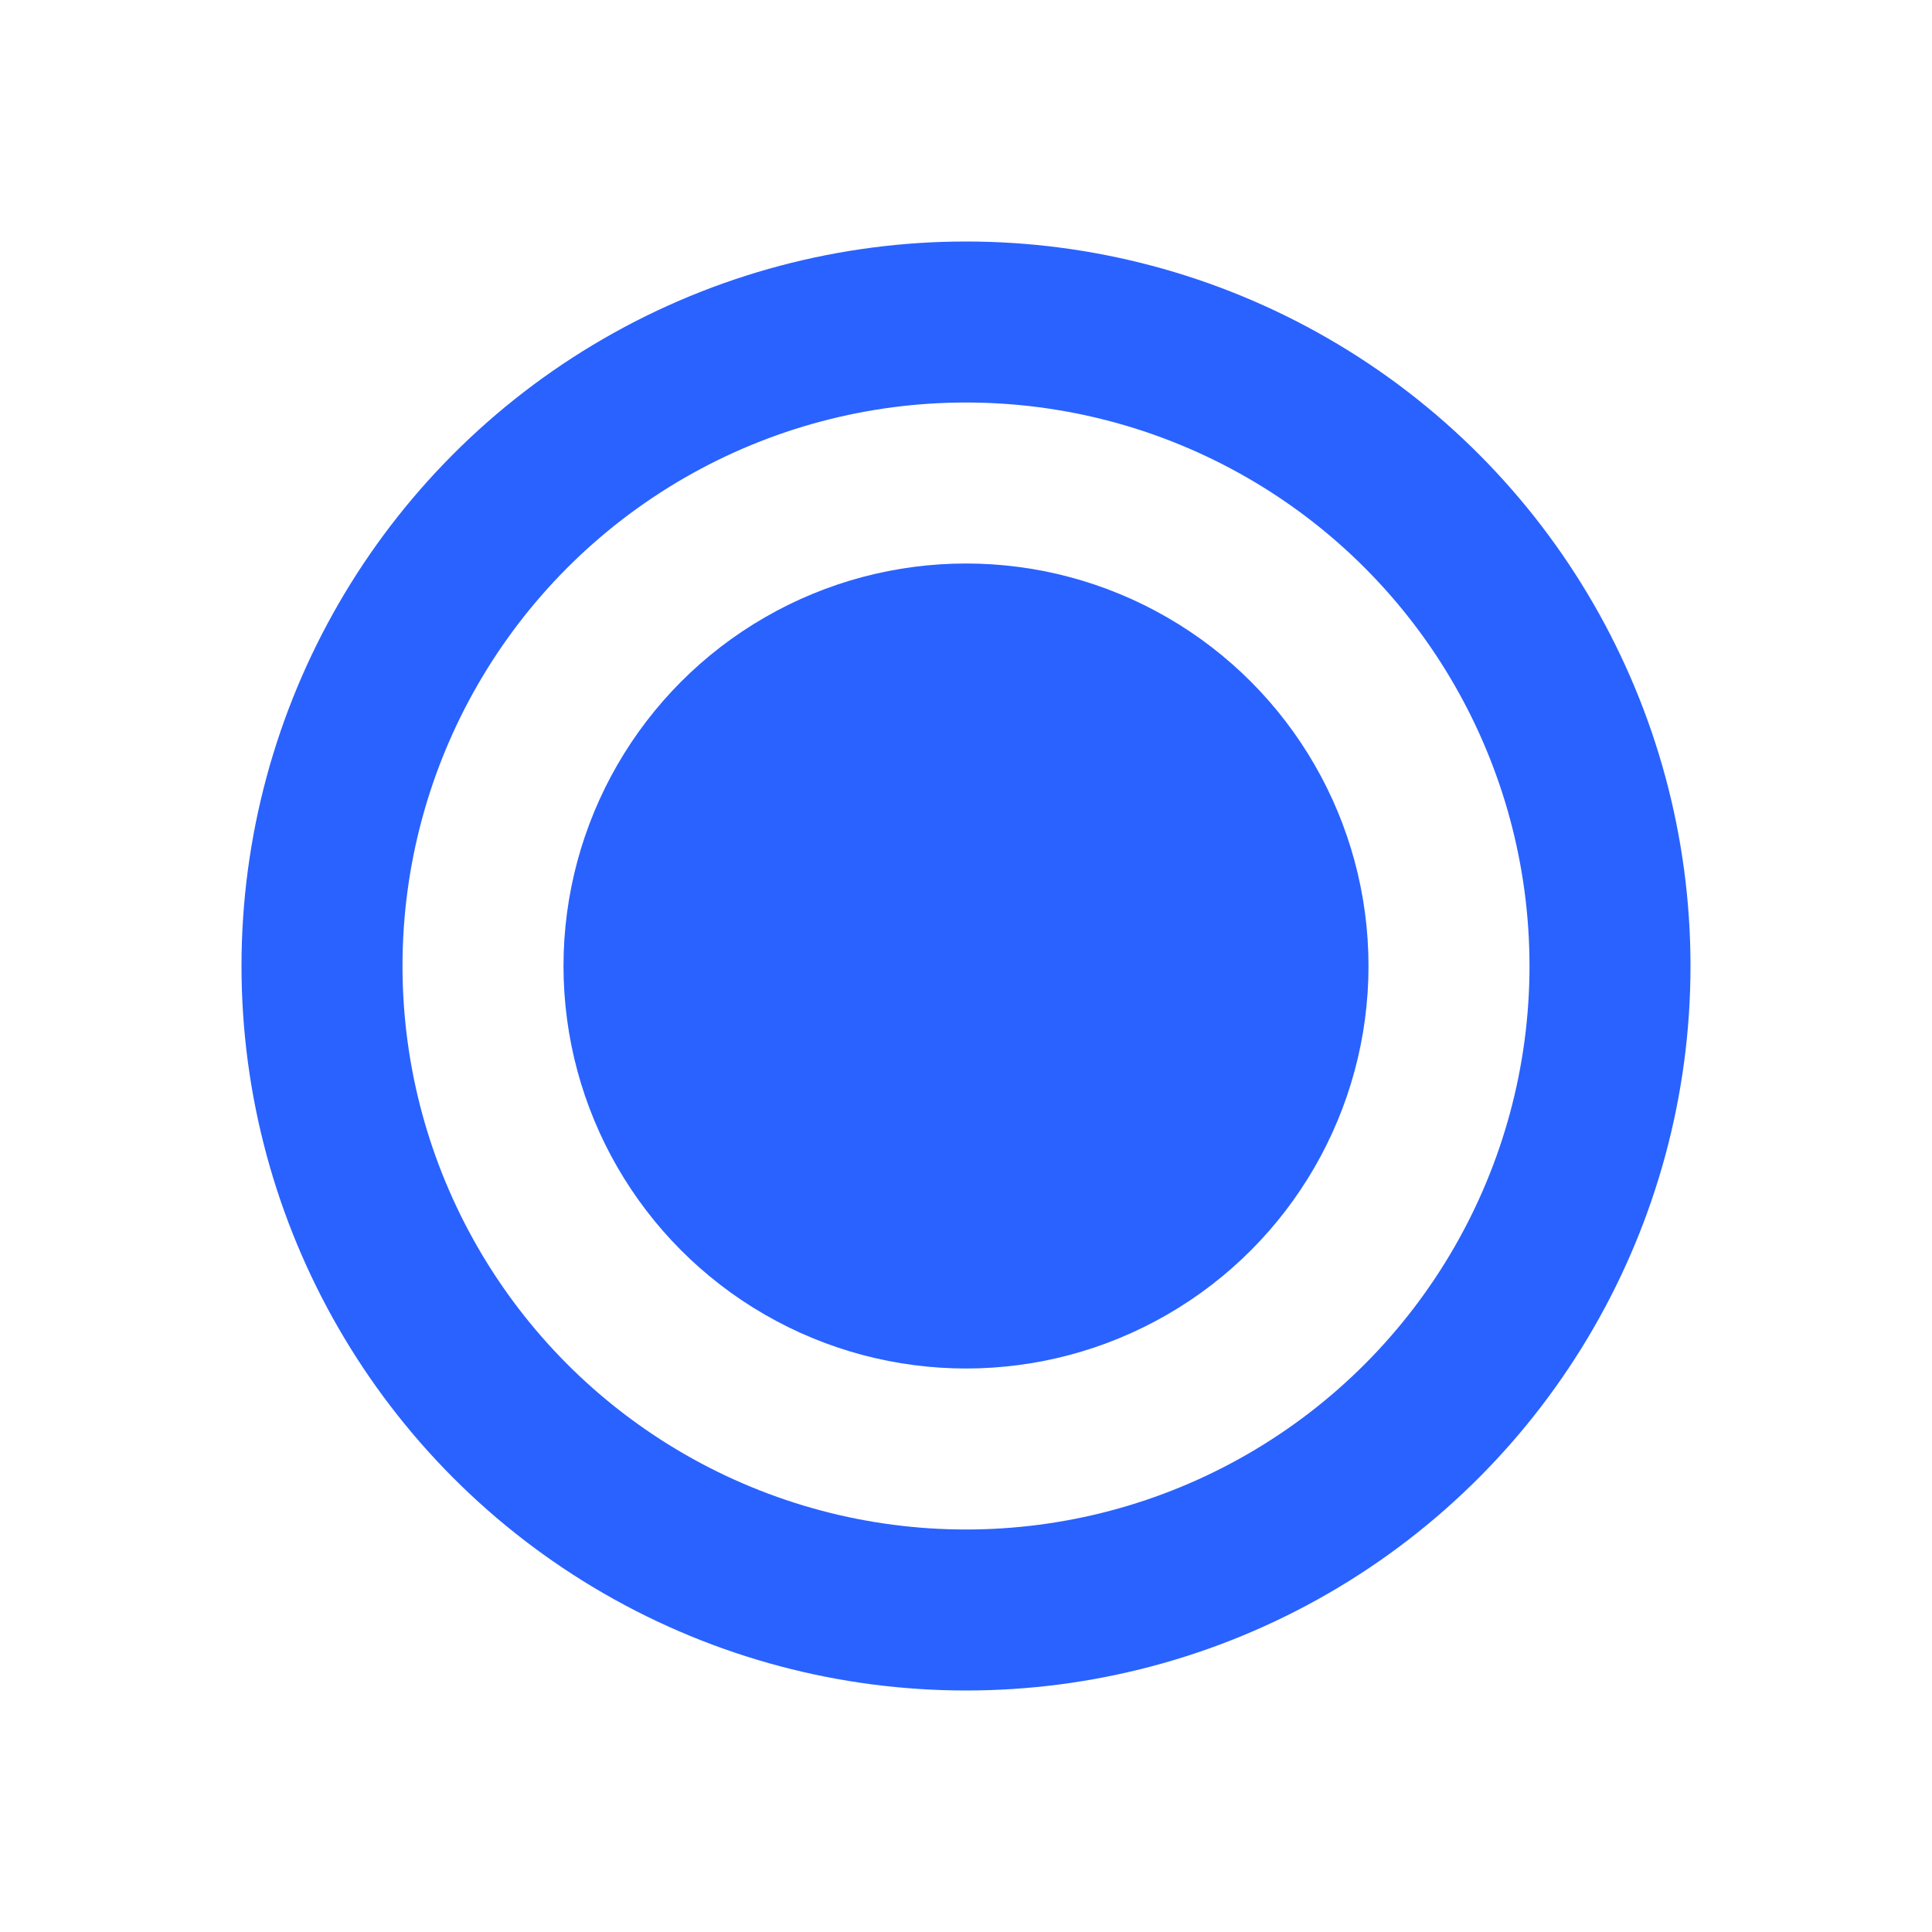 <svg width="24" height="24" viewBox="0 0 24 24" fill="none" xmlns="http://www.w3.org/2000/svg">
<circle cx="12" cy="12" r="8" stroke="#2962FF" stroke-width="2"/>
<circle cx="12" cy="12" r="5" fill="#2962FF"/>
</svg>
